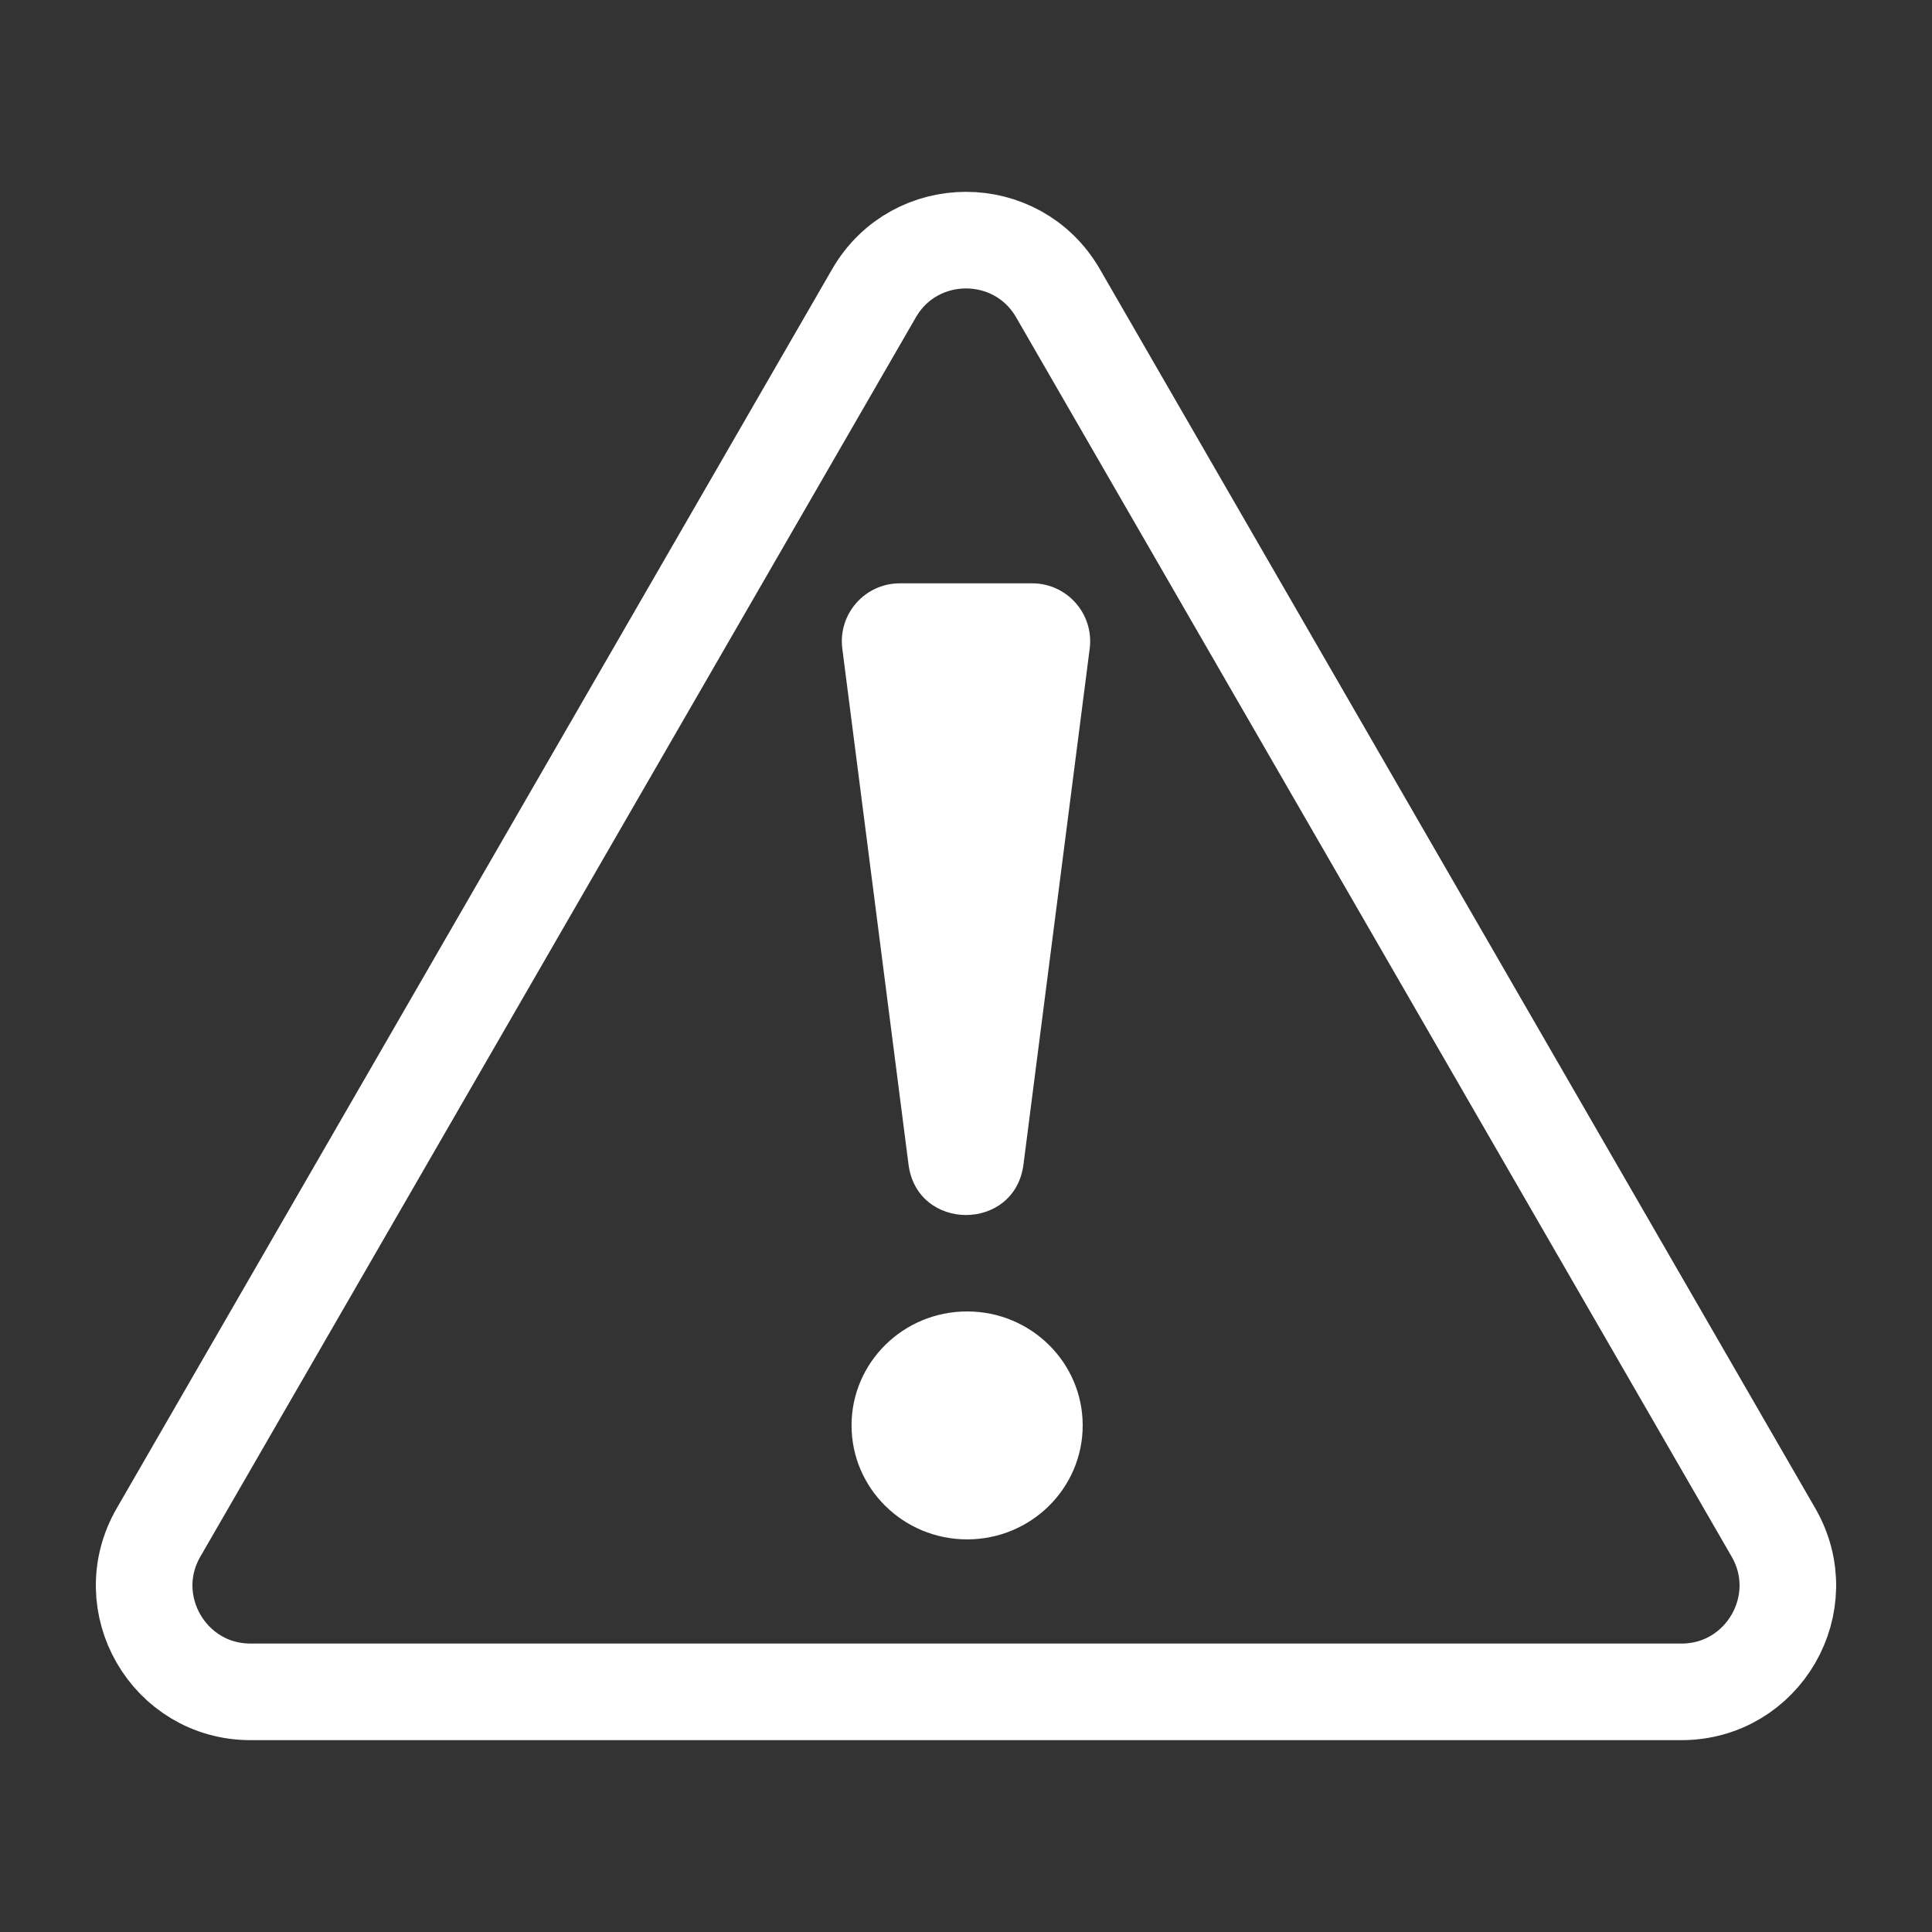 <svg viewBox="0 0 100 100" fill="none" xmlns="http://www.w3.org/2000/svg">
<rect x="0" y="0" width="100" height="100" fill="#333333" stroke="none"/>
<path d="M54.763 15.18L91.794 79.32C93.911 82.987 91.265 87.57 87.031 87.57H12.969C8.735 87.57 6.089 82.987 8.206 79.32L45.237 15.18C47.354 11.513 52.646 11.513 54.763 15.18Z" stroke="white" stroke-width="5" stroke-linejoin="round"/>
<ellipse cx="50.058" cy="73.779" rx="5.982" ry="5.899" fill="white"/>
<path d="M52.975 60.271C52.528 63.761 47.472 63.761 47.024 60.271L43.598 33.575C43.368 31.781 44.765 30.193 46.574 30.193L53.426 30.193C55.235 30.193 56.632 31.781 56.402 33.575L52.975 60.271Z" fill="white"/>
</svg>
